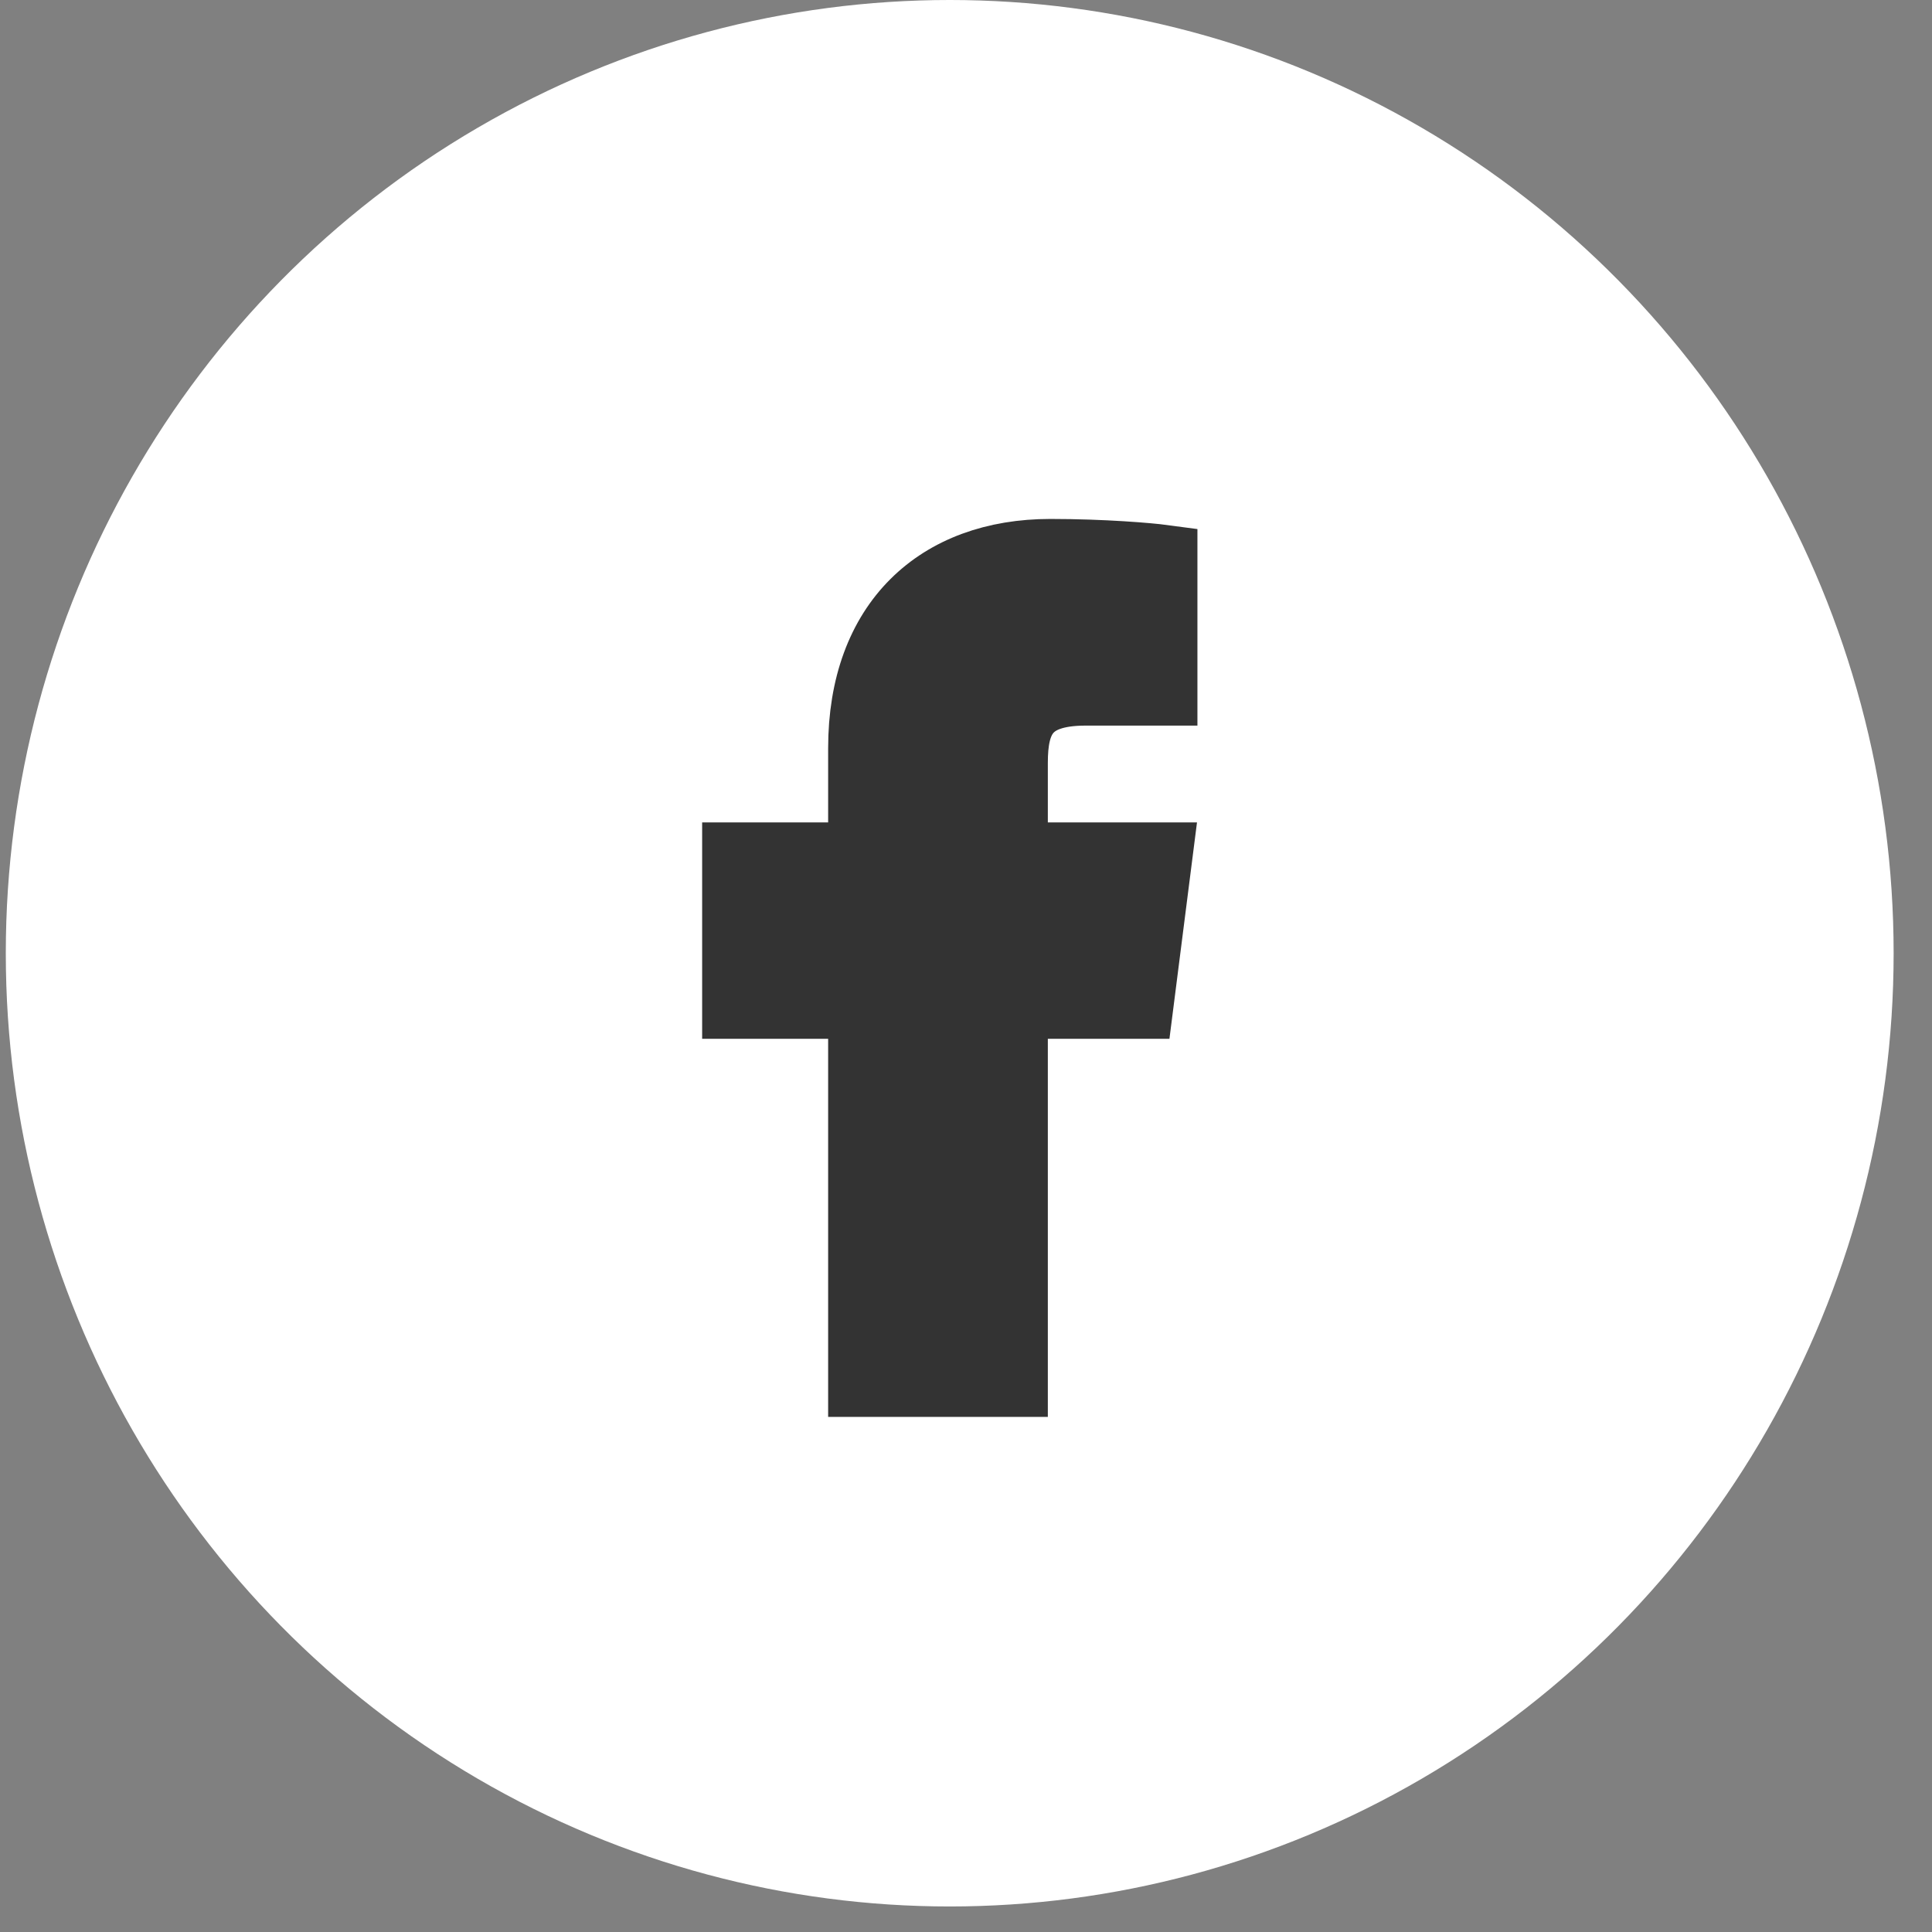 <svg width="28" height="28" viewBox="0 0 28 28" fill="none" xmlns="http://www.w3.org/2000/svg">
<rect x="0" y="0" width="28" height="28" fill="#808080" stroke="none"/>
<ellipse cx="13.764" cy="13.815" rx="13.68" ry="13.815" fill="white"/>
<path d="M12.502 20.035V14.555H10.676V12.419H12.502V10.844C12.502 9.017 13.608 8.021 15.222 8.021C15.996 8.021 16.66 8.079 16.854 8.105V10.016L15.734 10.016C14.856 10.016 14.686 10.438 14.686 11.056V12.419H16.78L16.508 14.555H14.686V20.035H12.502Z" fill="#333333"/>
<path d="M12.502 20.035V14.555H10.676V12.419H12.502V10.844C12.502 9.017 13.608 8.021 15.222 8.021C15.996 8.021 16.66 8.079 16.854 8.105V10.016L15.734 10.016C14.856 10.016 14.686 10.438 14.686 11.056V12.419H16.78L16.508 14.555H14.686V20.035H12.502Z" stroke="#333333"/>
</svg>
